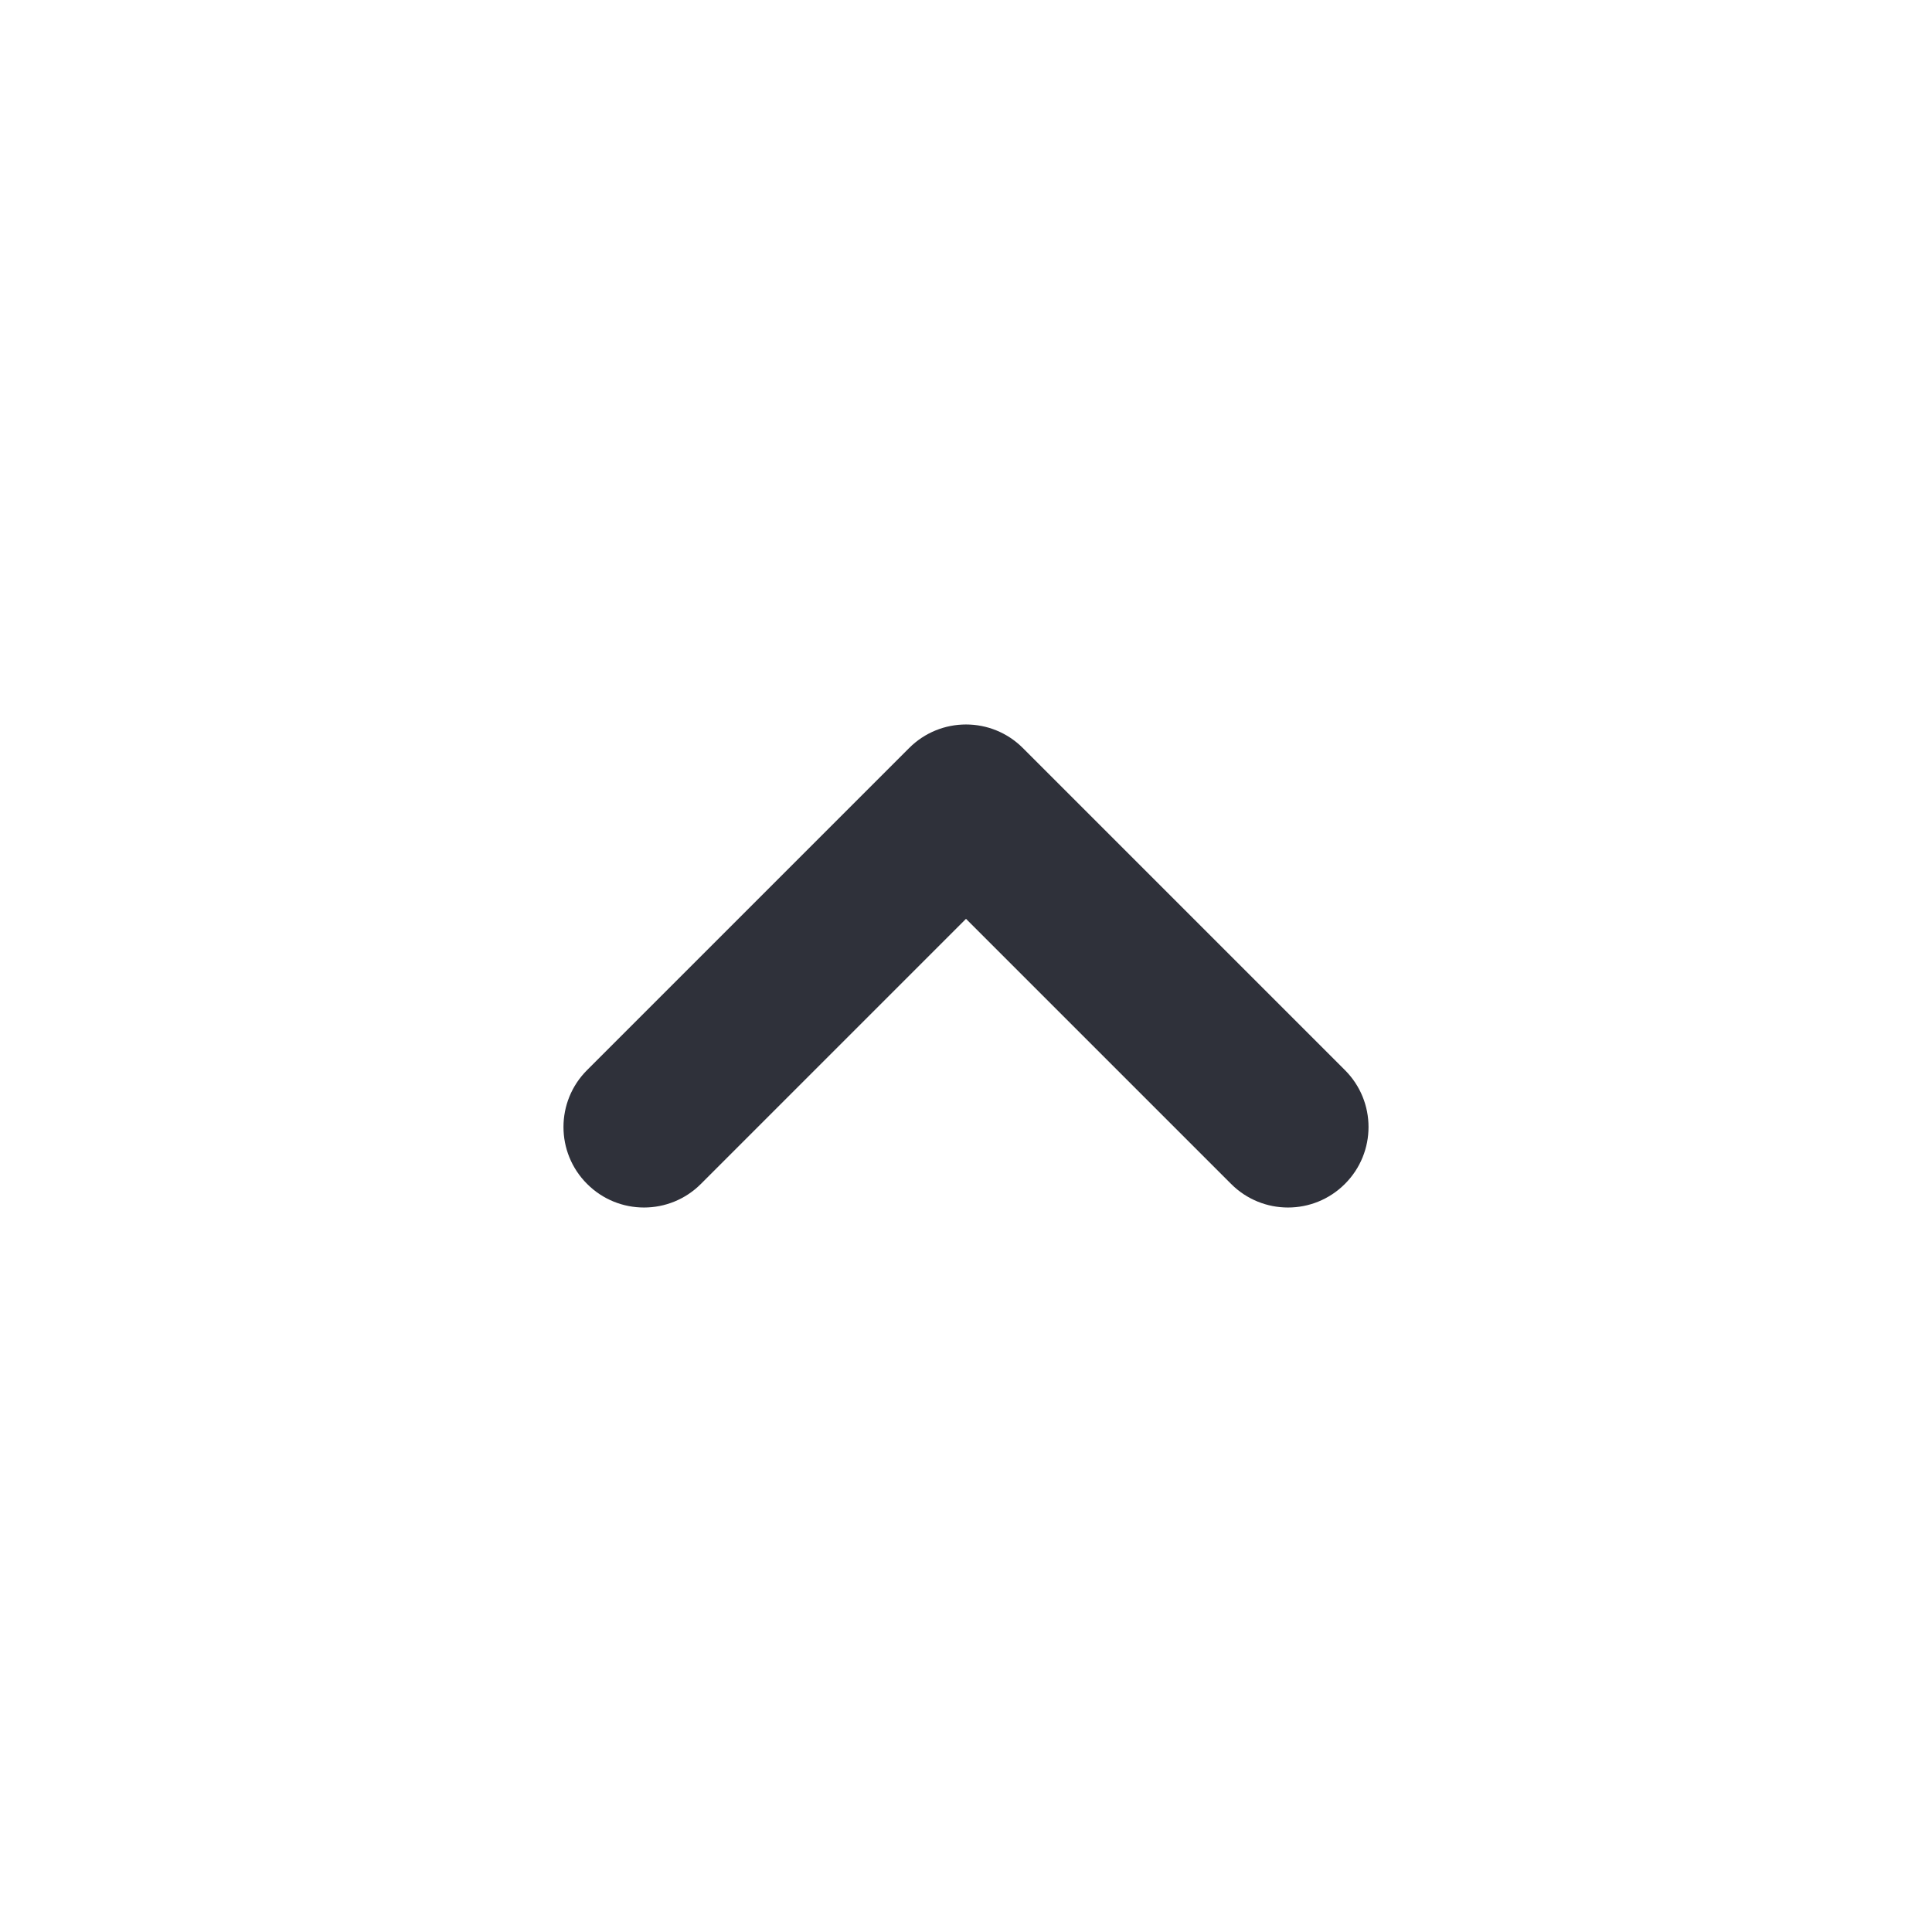 <?xml version="1.0" encoding="UTF-8"?>
<svg width="24px" height="24px" viewBox="0 0 24 24" version="1.1" xmlns="http://www.w3.org/2000/svg" xmlns:xlink="http://www.w3.org/1999/xlink">
    <!-- Generator: Sketch 59.1 (86144) - https://sketch.com -->
    <title>Vector Files/24x24/Flattened/Actions/Chevron Up</title>
    <desc>Created with Sketch.</desc>
    <g id="24x24/Flattened/Actions/Chevron-Up" stroke="none" stroke-width="1" fill="none" fill-rule="evenodd">
        <path d="M12,11.414 L8.707,14.707 C8.317,15.098 7.683,15.098 7.293,14.707 C6.902,14.317 6.902,13.683 7.293,13.293 L11.293,9.293 C11.683,8.902 12.317,8.902 12.707,9.293 L16.707,13.293 C17.098,13.683 17.098,14.317 16.707,14.707 C16.317,15.098 15.683,15.098 15.293,14.707 L12,11.414 Z" id="Chevron-Up" fill="#2F313A" fill-rule="nonzero"></path>
    </g>
</svg>